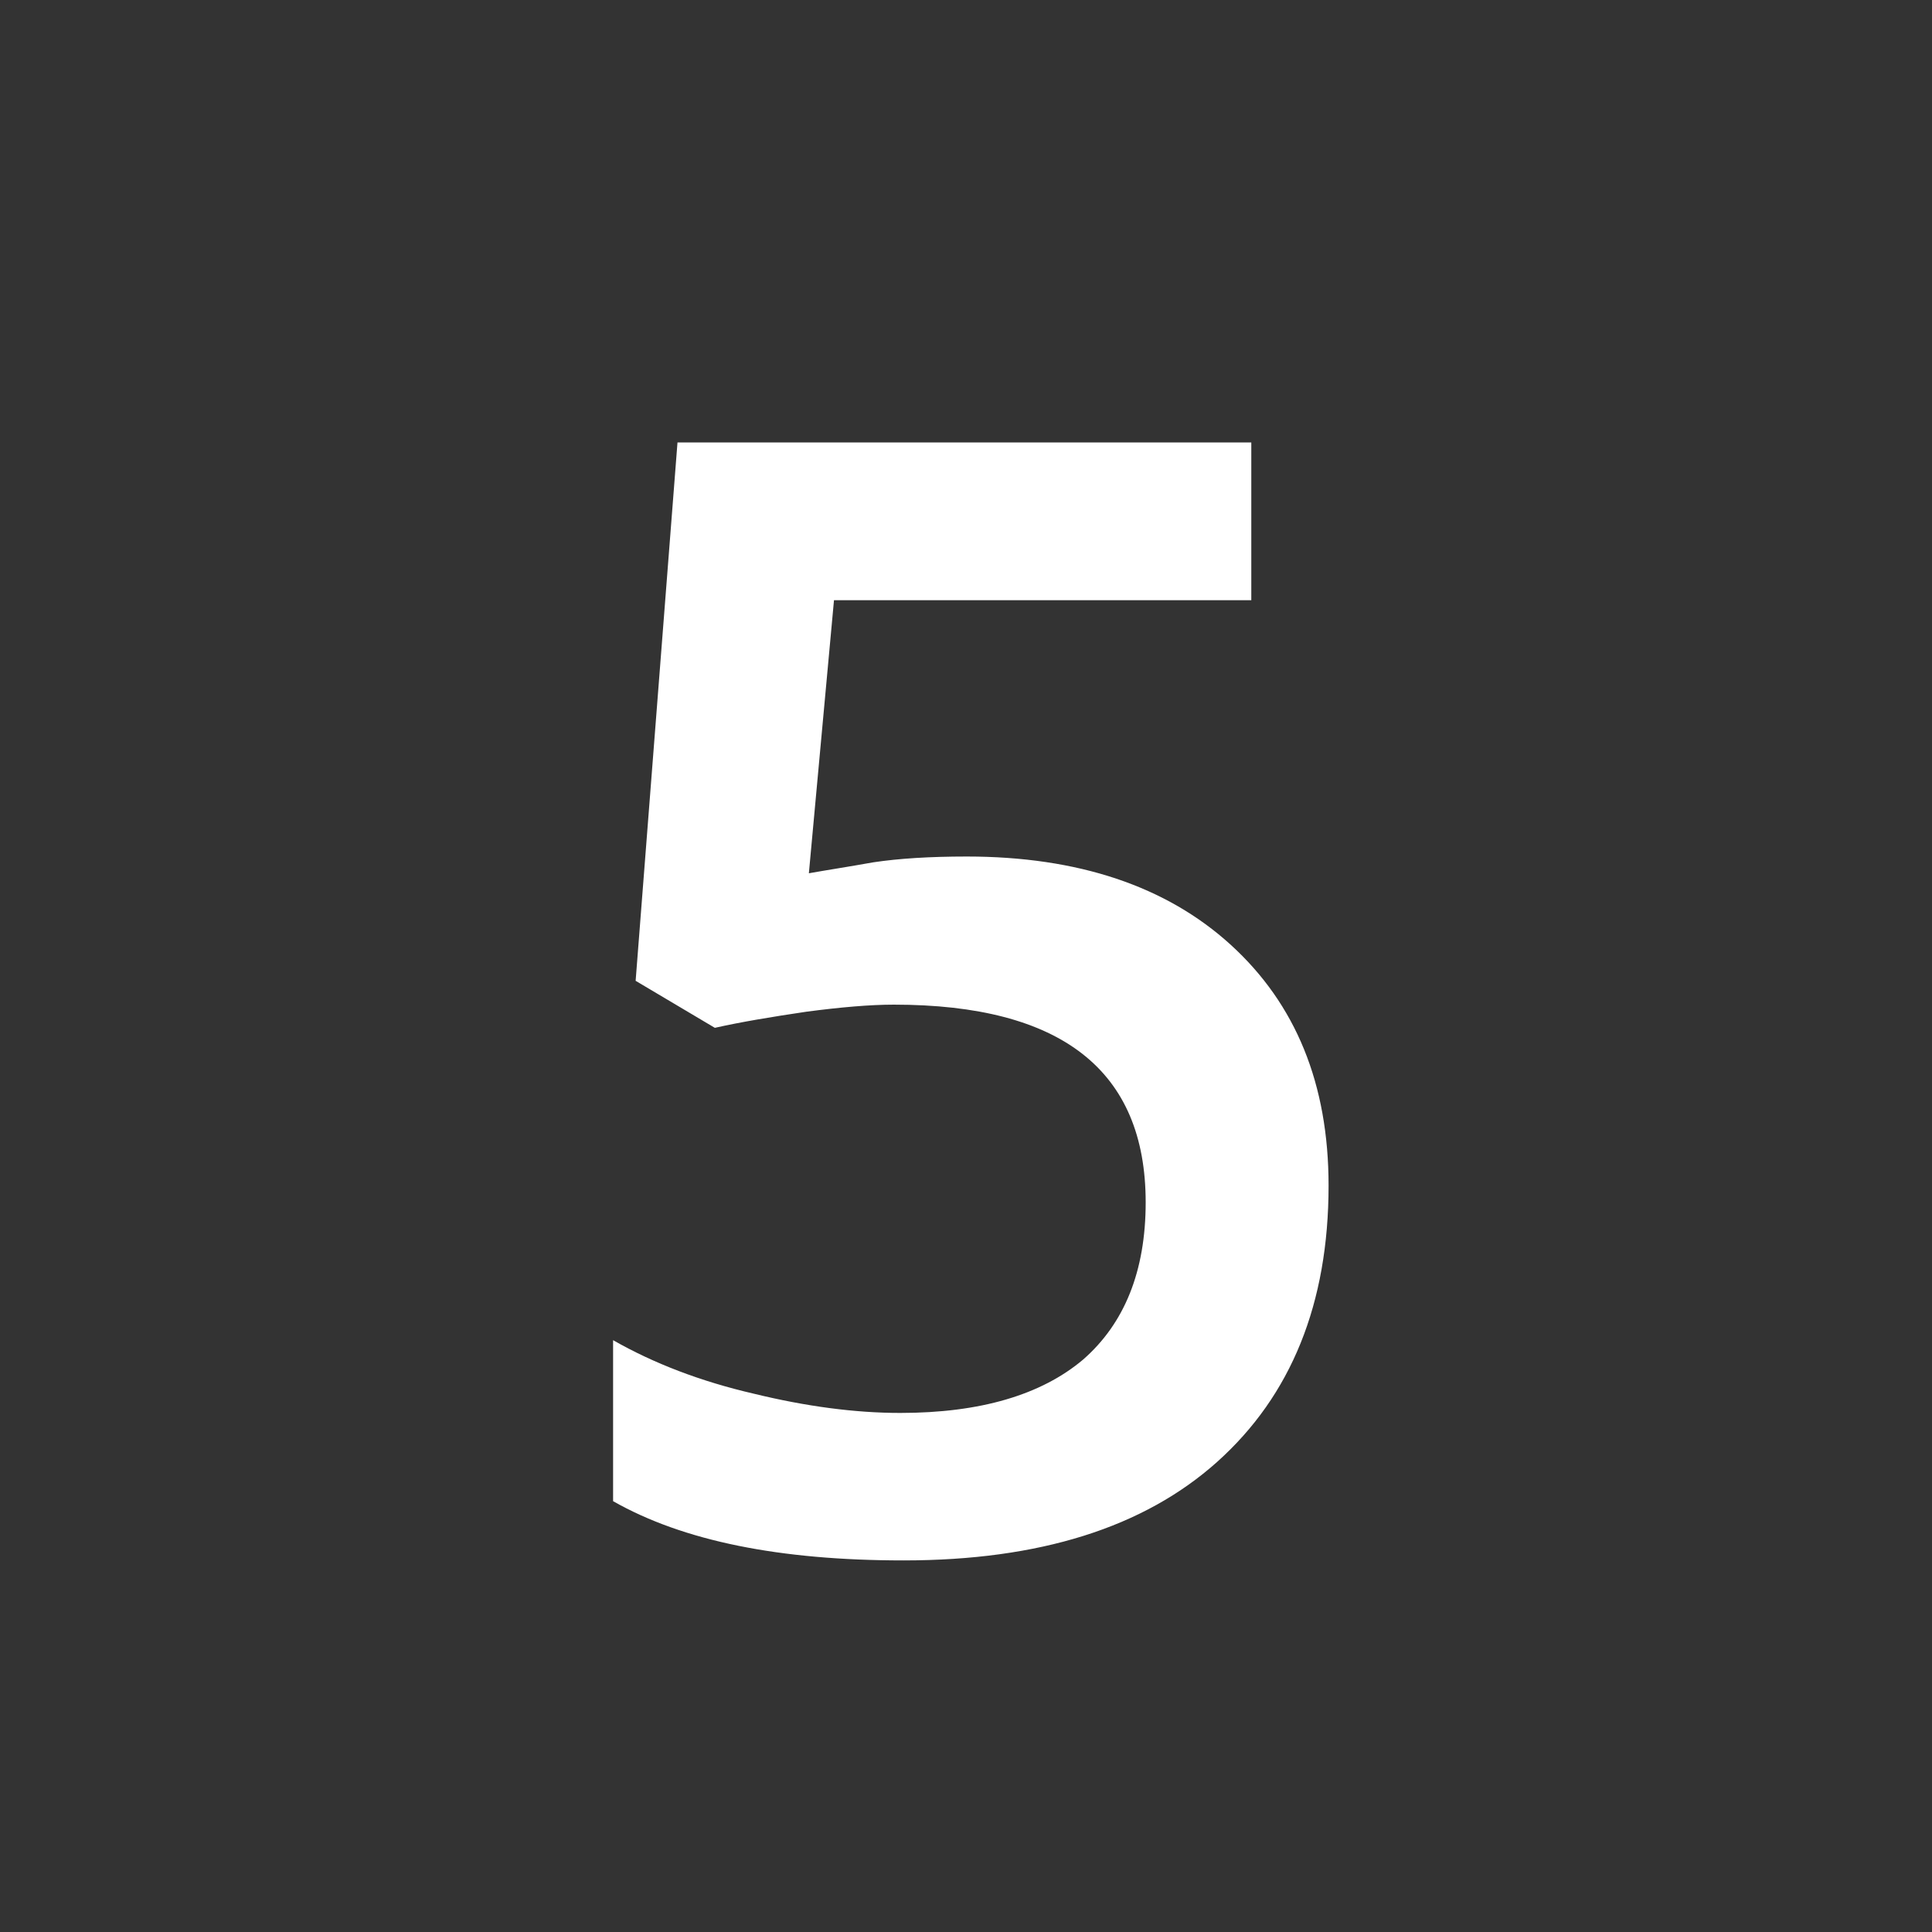 <?xml version="1.0"?>
<svg width="30" height="30" xmlns="http://www.w3.org/2000/svg" xmlns:svg="http://www.w3.org/2000/svg">
 <rect width="100%" height="100%" fill="#333333" stroke="none"/>
 <g class="layer">
  <title>Layer 1</title>
  <path d="m15.01,13.3c1.73,0 3.1,0.46 4.1,1.37c1.01,0.92 1.52,2.16 1.52,3.74c0,1.83 -0.58,3.26 -1.73,4.29c-1.14,1.02 -2.76,1.53 -4.87,1.53c-1.92,0 -3.42,-0.3 -4.51,-0.92l0,-2.5c0.63,0.36 1.36,0.64 2.18,0.83c0.82,0.2 1.58,0.3 2.28,0.3c1.24,0 2.19,-0.28 2.84,-0.83c0.64,-0.56 0.97,-1.37 0.97,-2.44c0,-2.05 -1.31,-3.07 -3.91,-3.07c-0.37,0 -0.83,0.04 -1.36,0.11c-0.54,0.08 -1.02,0.16 -1.42,0.25l-1.23,-0.73l0.65,-8.36l8.91,0l0,2.45l-6.48,0l-0.39,4.24c0.28,-0.05 0.61,-0.1 1,-0.17c0.4,-0.06 0.88,-0.09 1.45,-0.09z" fill="#ffffff" id="svg_1"/>
 </g>
</svg>